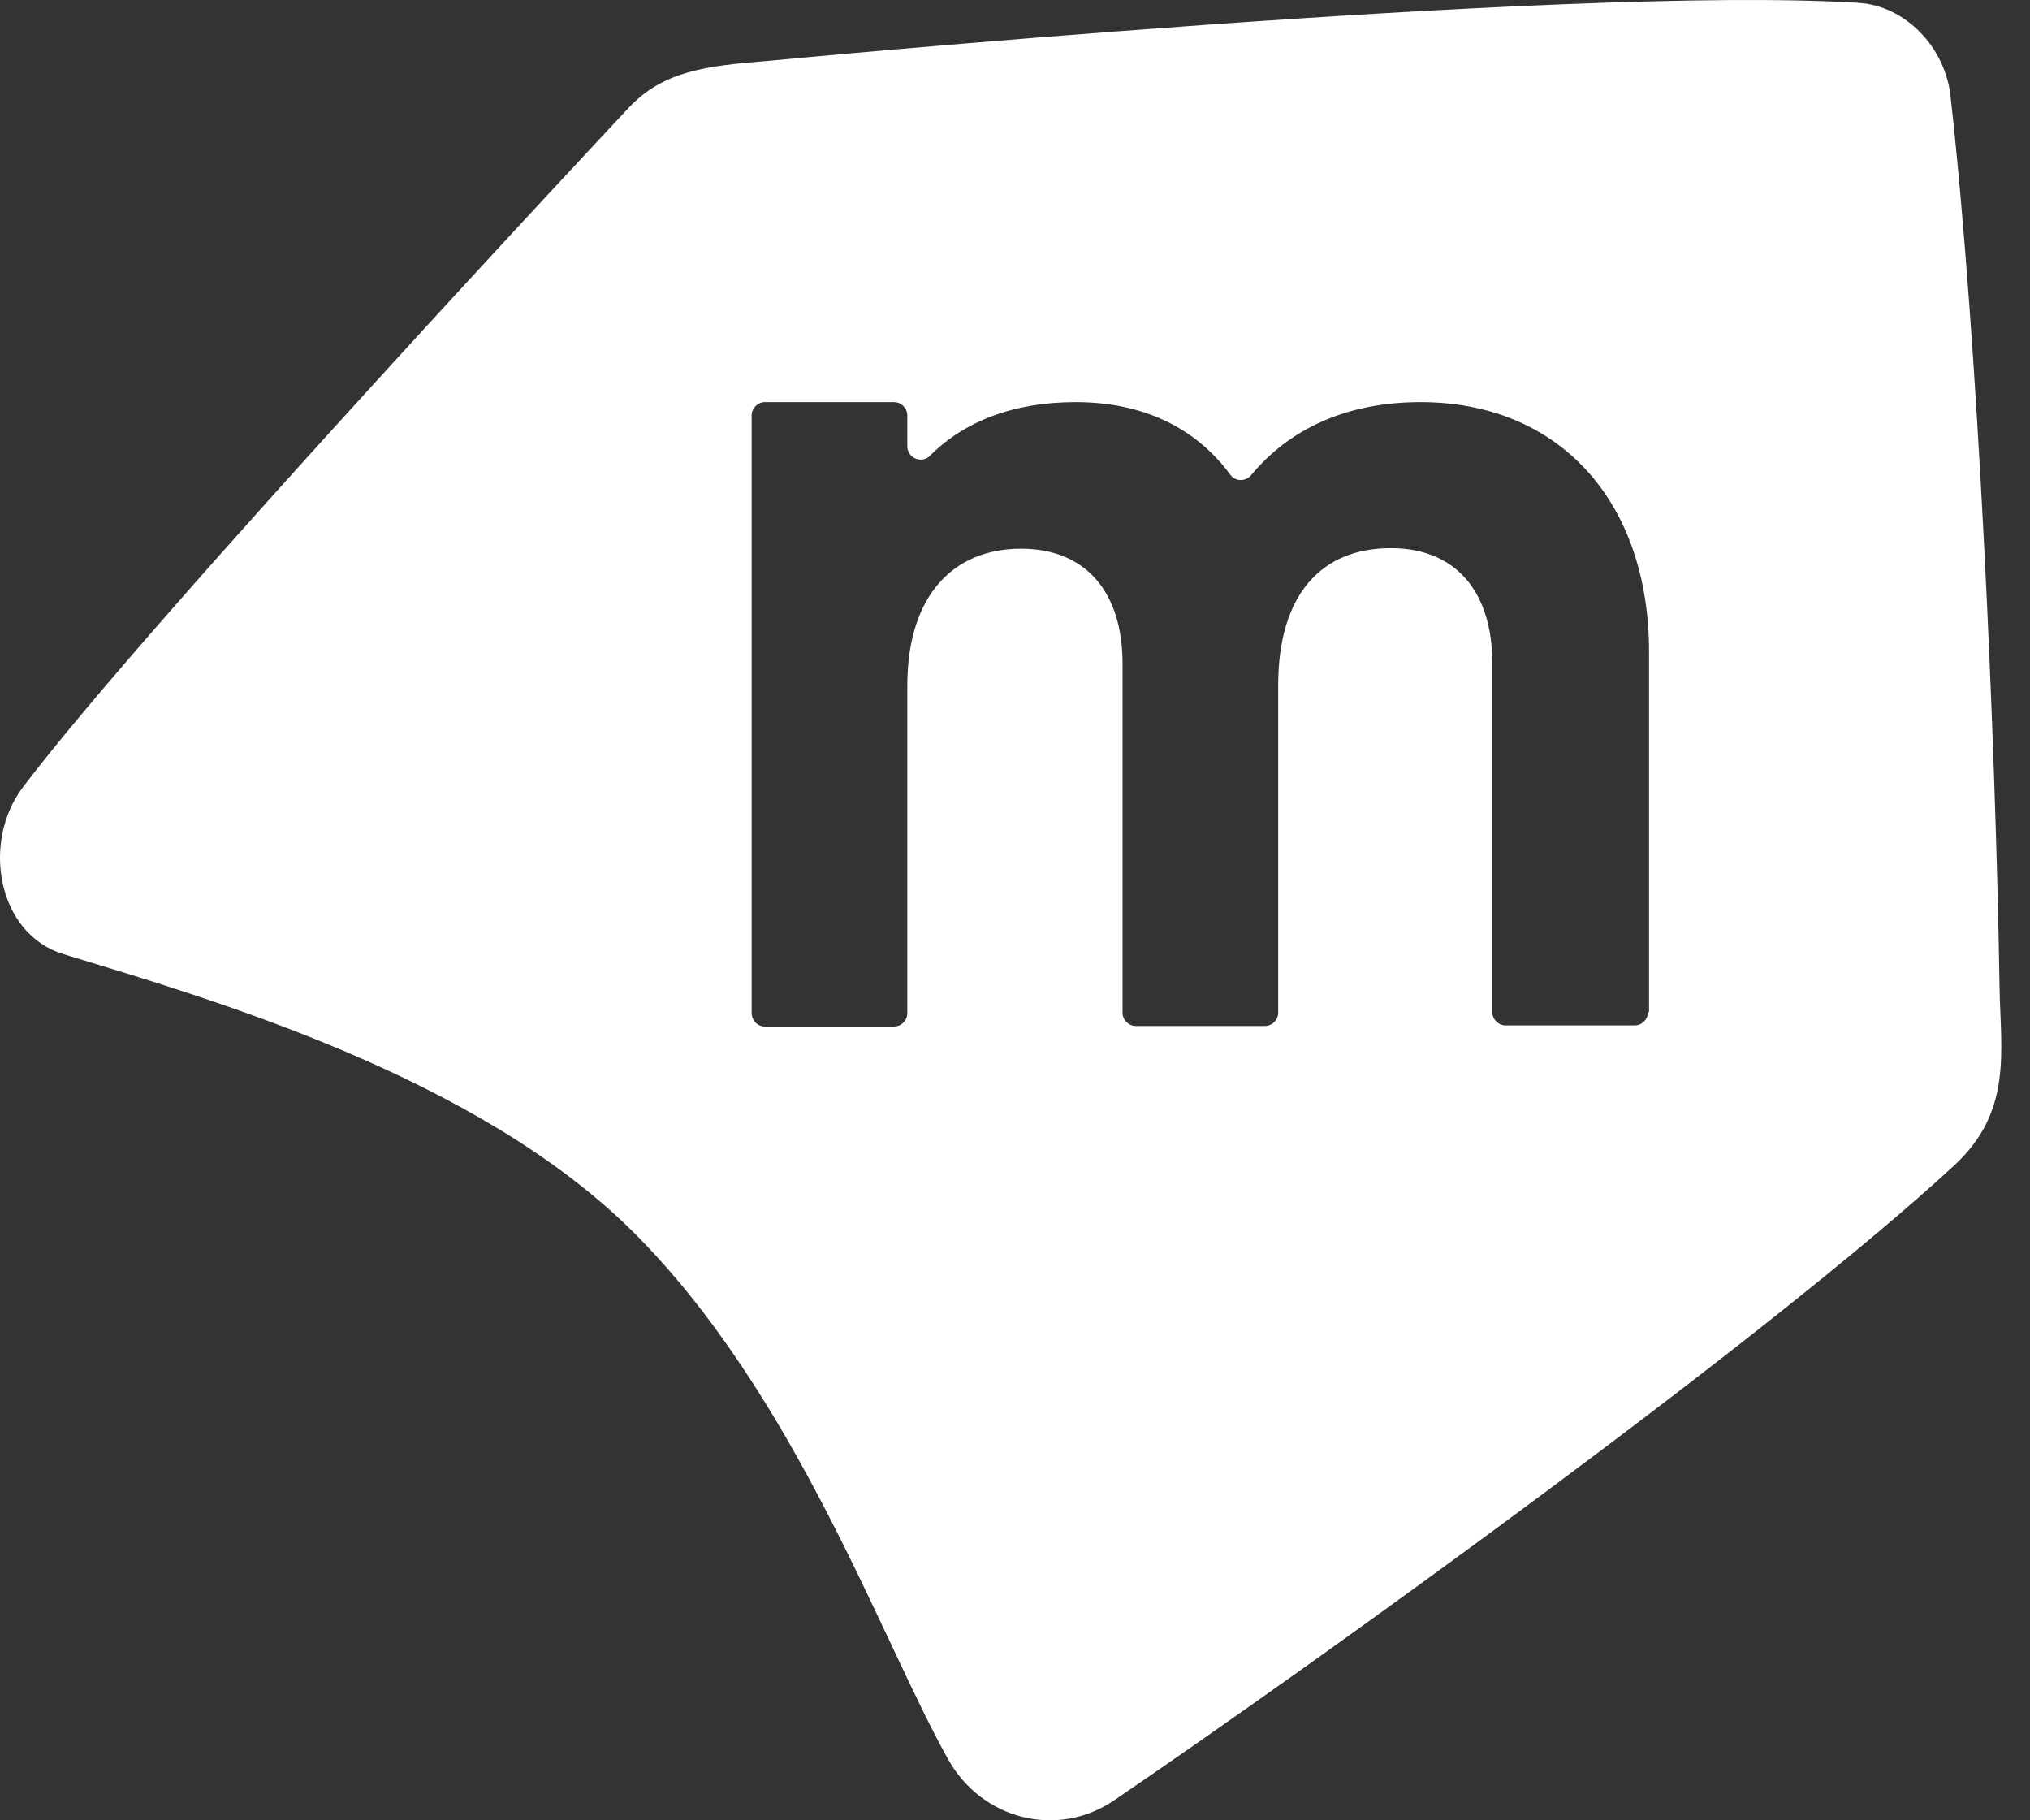<svg width="58" height="52" viewBox="0 0 58 52" fill="none" xmlns="http://www.w3.org/2000/svg">
<rect x="0" y="0" width="58" height="52" fill="#333333" stroke="none"/>
<path d="M57.13 28.203C57.019 21.157 56.515 9.718 55.726 2.719C55.569 1.36 54.449 0.16 53.093 0.081C44.735 -0.441 21.949 1.739 21.949 1.739C20.167 1.882 18.953 2.024 17.96 3.082C17.96 3.082 4.335 17.617 0.646 22.499C-0.537 24.079 -0.064 26.686 1.812 27.255C6.007 28.535 13.623 30.731 18.117 35.218C22.753 39.862 25.166 46.83 27.09 50.258C28.052 51.98 30.212 52.533 31.836 51.427C37.844 47.336 50.475 38.235 55.821 33.306C57.508 31.758 57.161 30.051 57.13 28.203ZM47.085 28.914C47.085 29.119 46.911 29.293 46.706 29.293H43.017C42.812 29.293 42.638 29.119 42.638 28.914V18.945C42.638 16.907 41.597 15.658 39.737 15.658C37.766 15.658 36.52 16.97 36.52 19.577V28.93C36.52 29.135 36.346 29.309 36.141 29.309H32.451C32.246 29.309 32.073 29.135 32.073 28.93V18.96C32.073 16.922 31.032 15.674 29.172 15.674C27.263 15.674 25.923 16.985 25.923 19.592V28.945C25.923 29.151 25.75 29.325 25.545 29.325H21.855C21.65 29.325 21.476 29.151 21.476 28.945V11.867C21.476 11.661 21.65 11.487 21.855 11.487H25.545C25.75 11.487 25.923 11.661 25.923 11.867V12.751C25.923 13.083 26.333 13.257 26.57 13.02C27.547 12.04 28.951 11.487 30.733 11.487C32.672 11.487 34.17 12.23 35.148 13.557C35.29 13.762 35.589 13.762 35.747 13.573C36.835 12.262 38.459 11.487 40.588 11.487C44.53 11.487 47.116 14.3 47.116 18.629V28.914H47.085Z" fill="white"/>
</svg>
